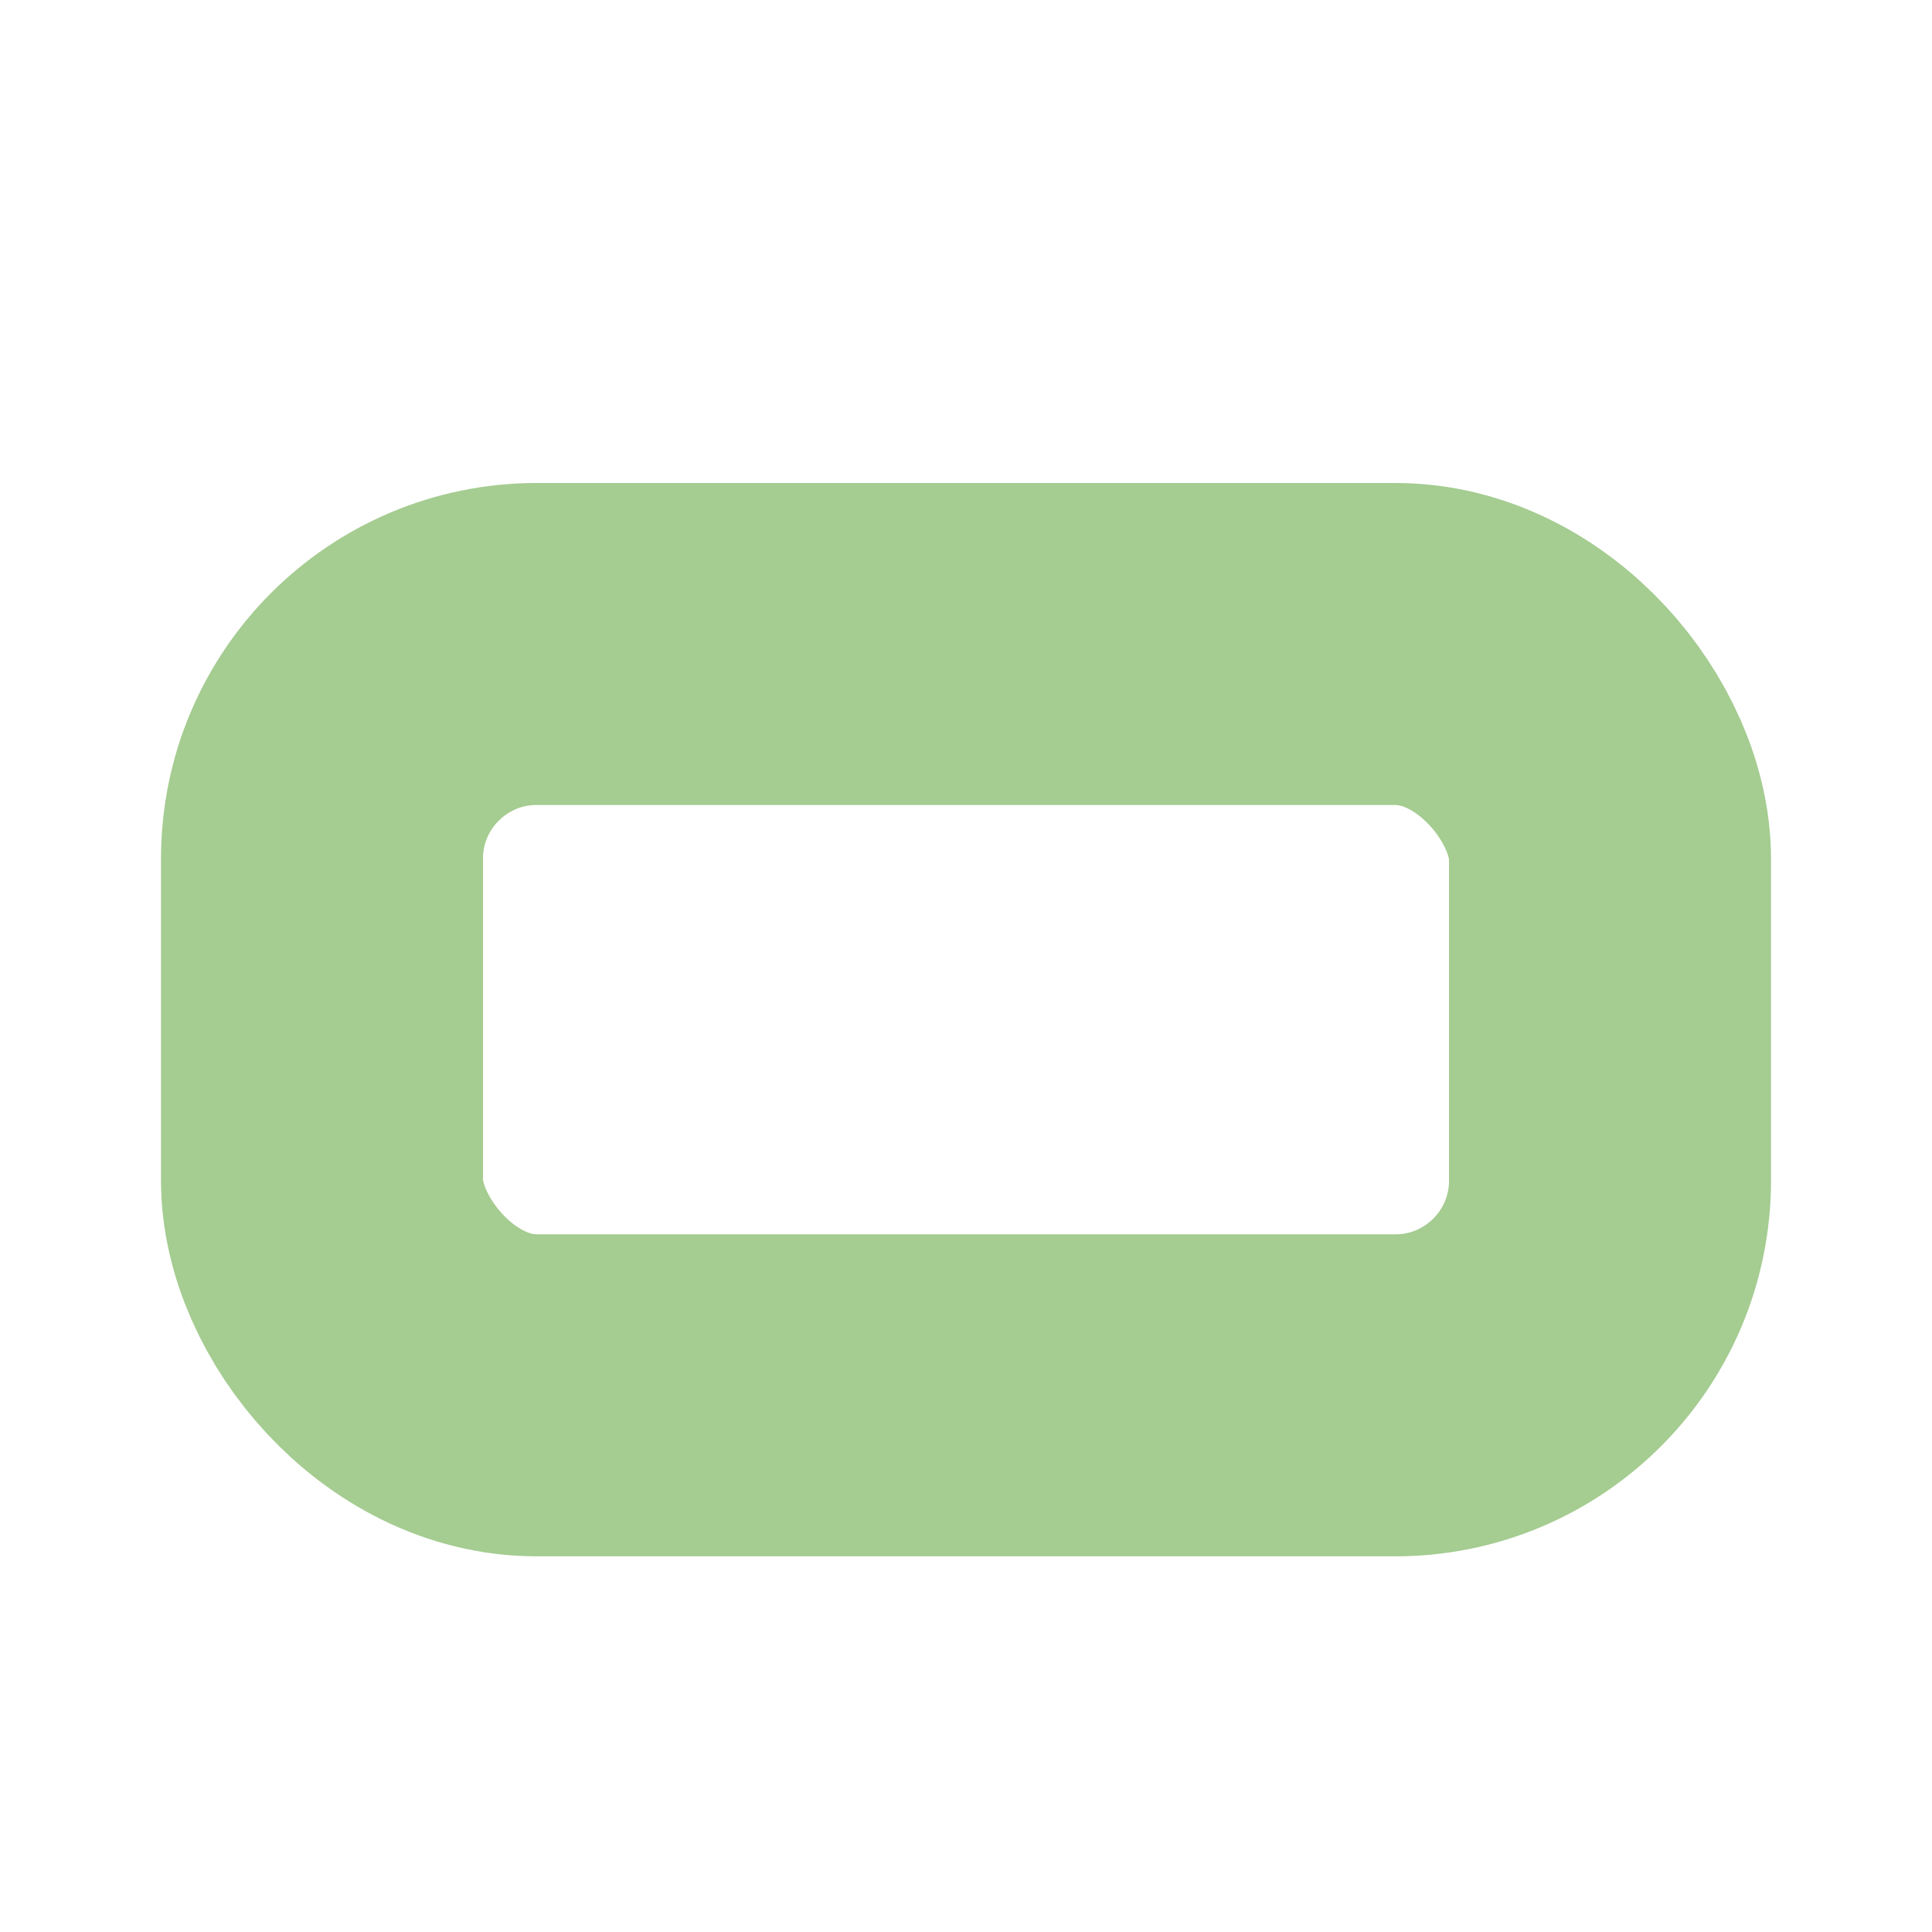 <?xml version="1.0" standalone="yes"?>
<!DOCTYPE svg PUBLIC "-//W3C//DTD SVG 1.1//EN"
        "http://www.w3.org/Graphics/SVG/1.1/DTD/svg11.dtd">
<svg xmlns="http://www.w3.org/2000/svg" width="18" height="18">
    <rect x="3" y="6" width="12" height="7" rx="2" ry="2" stroke="#a5cc91" stroke-width="3" fill="none"/>
</svg>